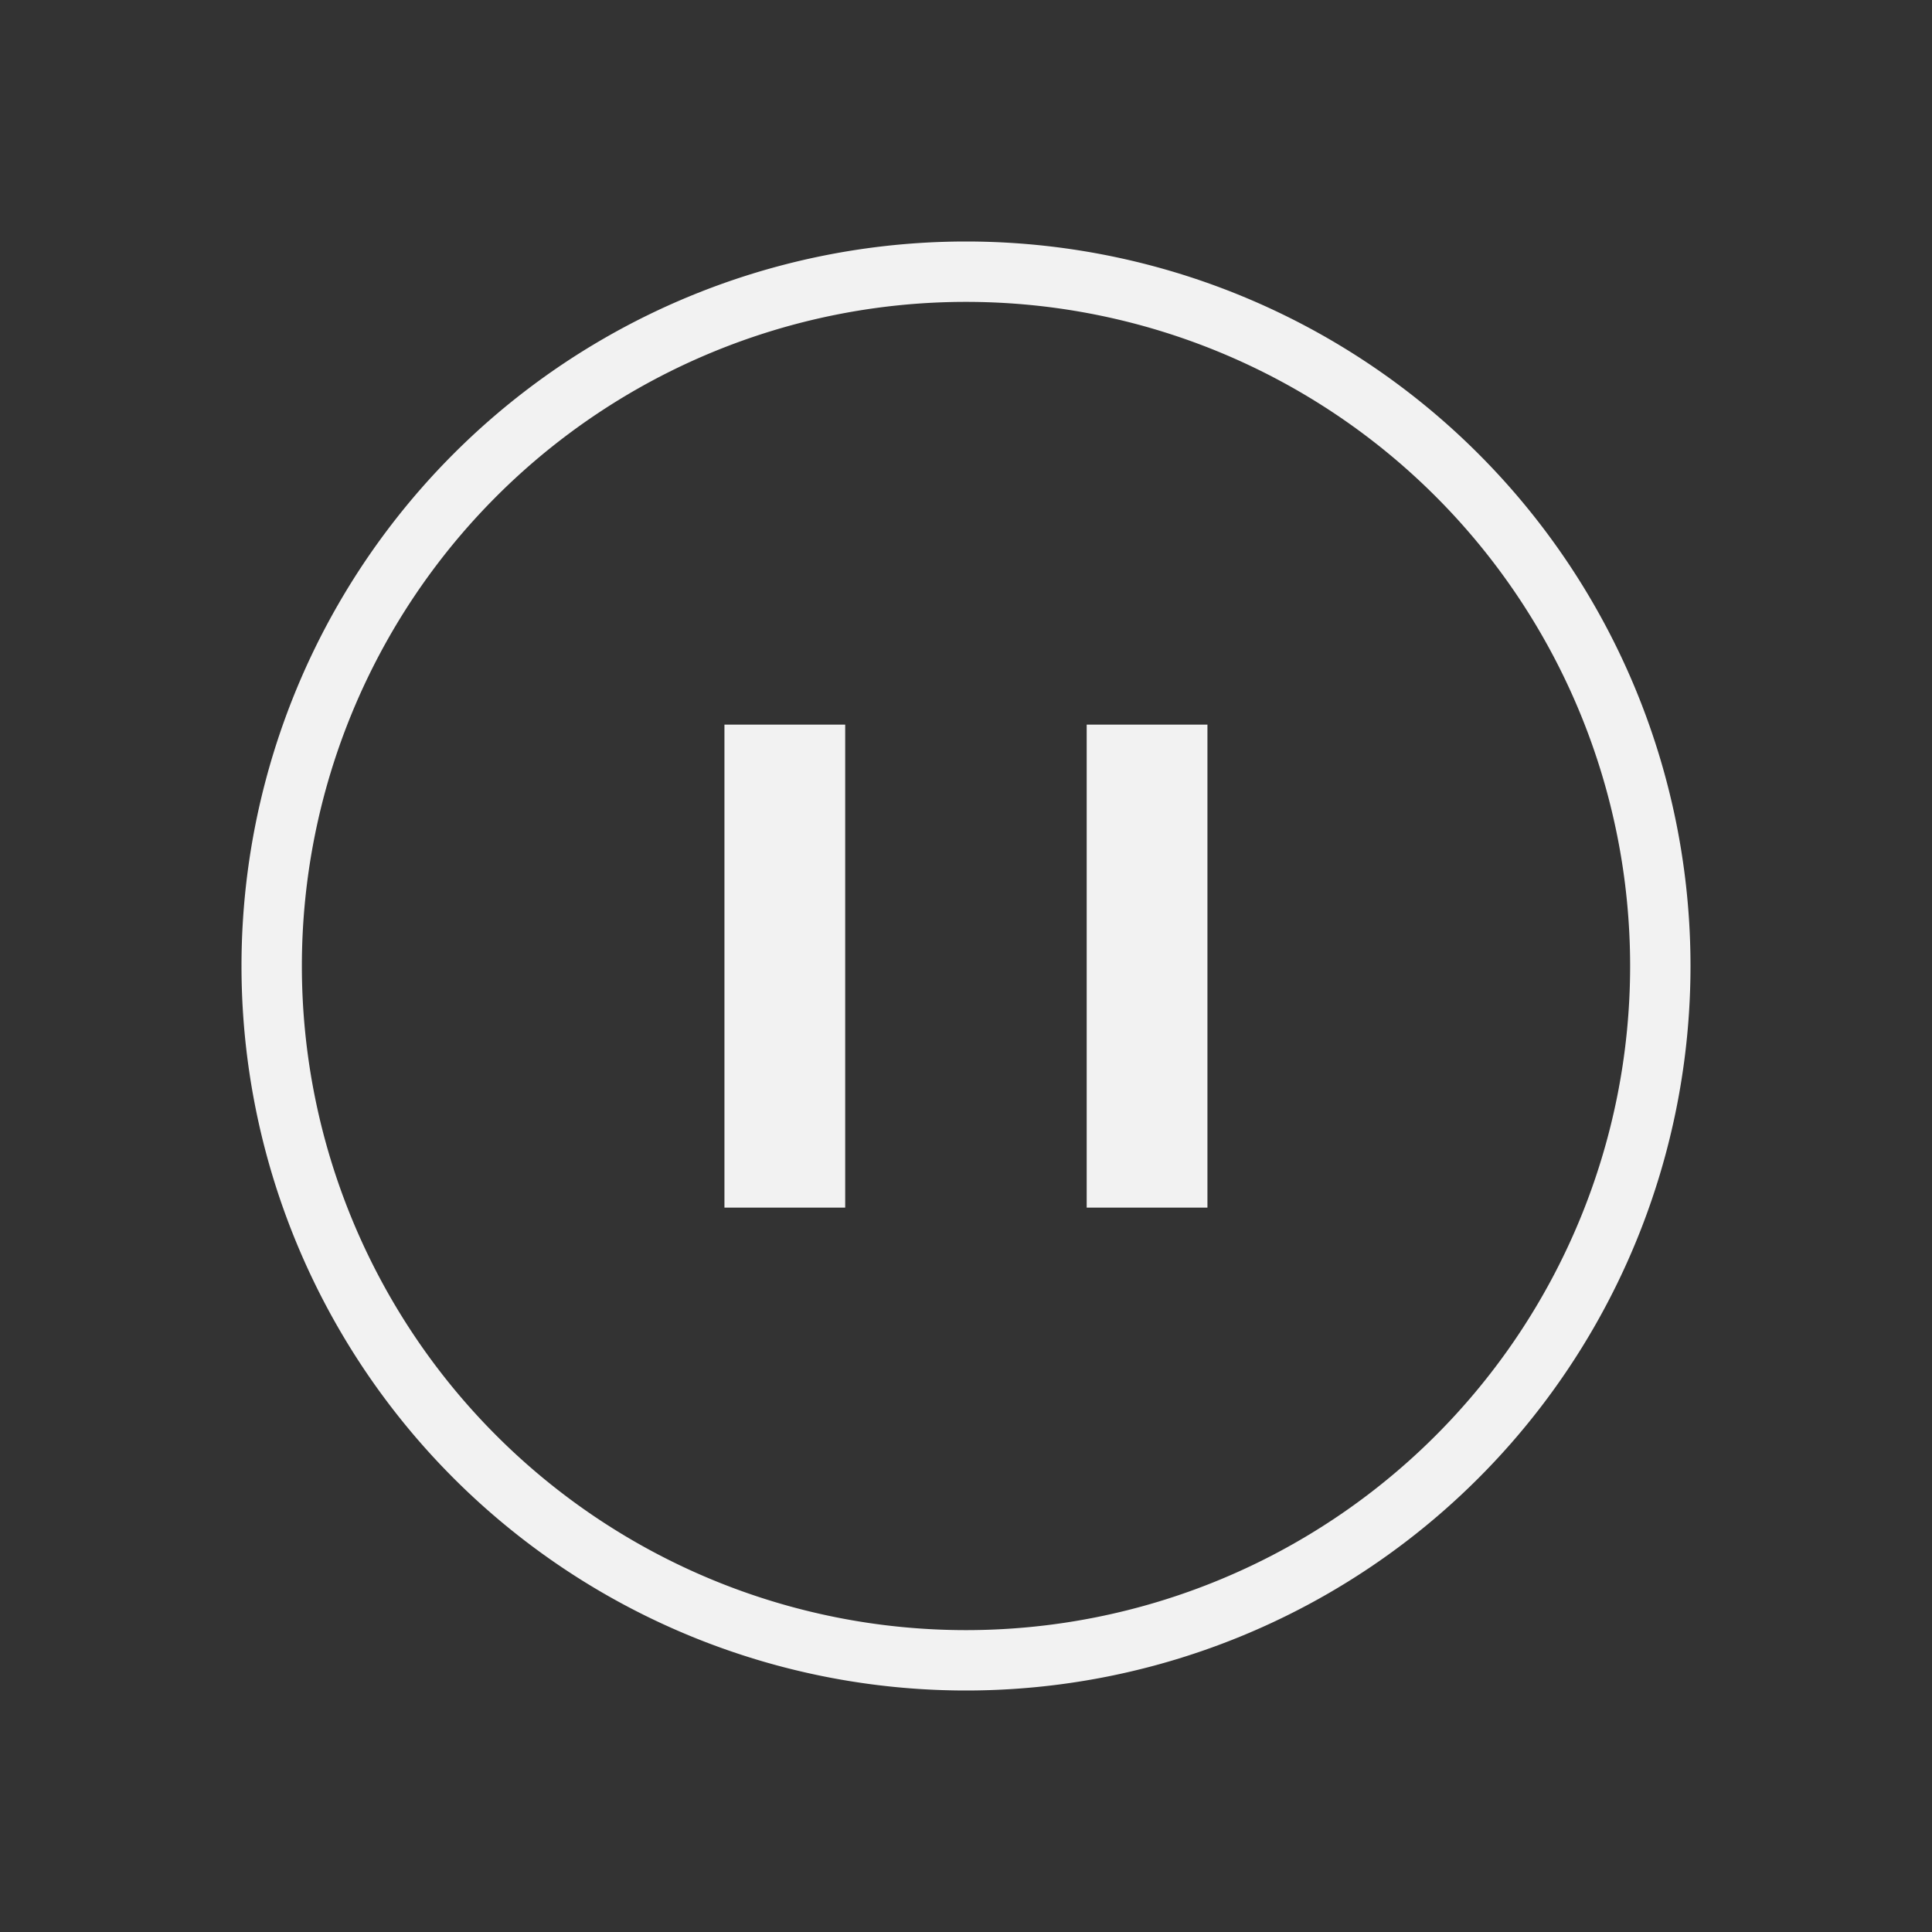 <?xml version="1.0" encoding="UTF-8" standalone="no"?>
<svg xmlns="http://www.w3.org/2000/svg" width="32" height="32" version="1.1" viewBox="0 0 32 32">
 <rect x="0" y="0" width="32" height="32" fill="#333333" stroke="none"/>
 <g transform="translate(-384.571,-515.798)">
  <path style="fill:#f2f2f2;fill-opacity:1;" d="m 400.571,519.798 a 12,12 0 0 0 -12,12 12,12 0 0 0 12,12 12,12 0 0 0 12,-12 12,12 0 0 0 -12,-12 z m 0,1 a 11,11 0 0 1 11,11 11,11 0 0 1 -11,11 11,11 0 0 1 -11,-11 11,11 0 0 1 11,-11 z"/>
  <rect style="fill:#f2f2f2;fill-opacity:1;" width="2" height="8" x="396.57" y="527.8"/>
  <rect style="fill:#f2f2f2;fill-opacity:1;" width="2" height="8" x="402.57" y="527.8"/>
 </g>
</svg>
